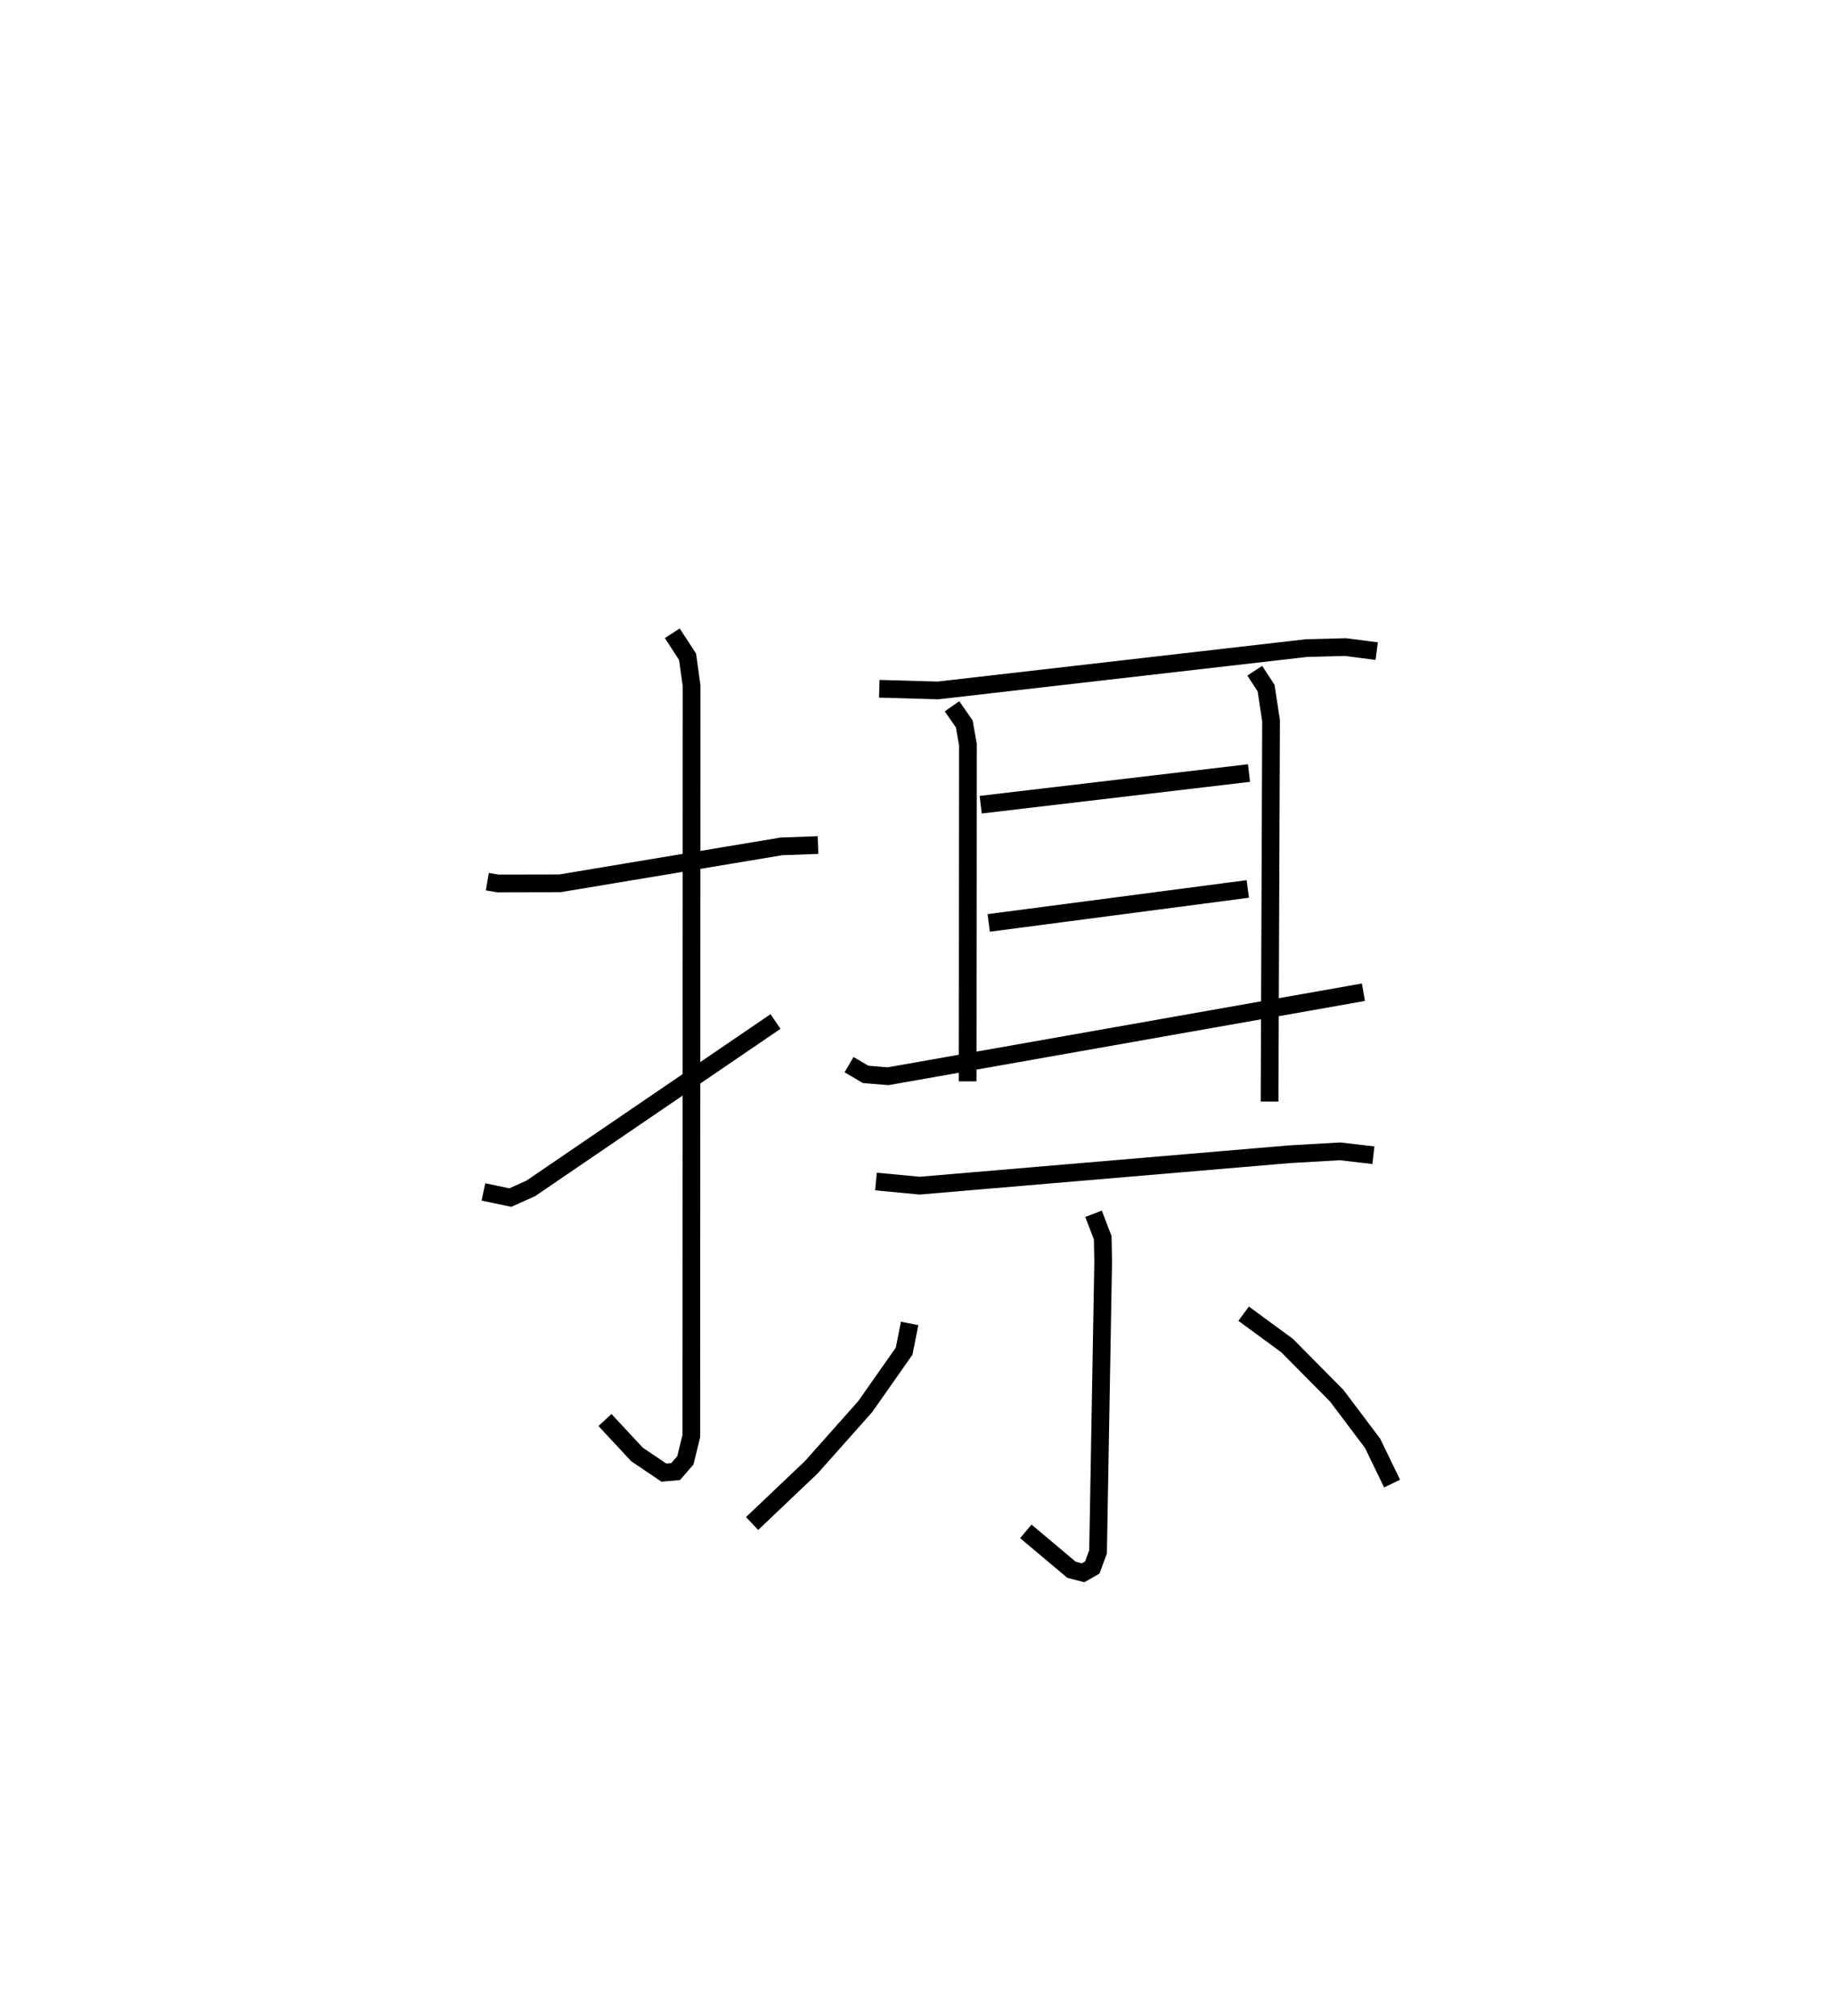 <?xml version="1.0" encoding="utf-8" ?>
<svg baseProfile="full" height="113.785" version="1.1" width="103.572" xmlns="http://www.w3.org/2000/svg" xmlns:ev="http://www.w3.org/2001/xml-events" xmlns:xlink="http://www.w3.org/1999/xlink"><defs /><rect fill="white" height="113.785" width="103.572" x="0" y="0" /><path d="M25,25 m0.0,0.0 m2.507,24.771 l0.596,0.1 3.5,-0.007 l12.502,-2.085 2.066,-0.075 m-8.225,-11.956 l0.862,1.327 0.228,1.644 l-0.017,42.357 -0.336,1.363 l-0.549,0.632 -0.666,0.058 l-1.515,-1.024 -1.807,-1.944 m-6.86,-12.877 l1.516,0.321 1.153,-0.517 l13.817,-9.423 m5.857,-18.783 l3.312,0.094 20.801,-2.391 l2.203,-0.057 1.76,0.229 m-23.971,3.114 l0.69,0.993 0.207,1.16 l-0.014,19.021 m0.736,-15.619 l15.144,-1.787 m-14.692,8.461 l14.624,-1.918 m-22.507,9.918 l0.937,0.55 1.264,0.105 l26.832,-4.743 m-6.133,-18.149 l0.639,0.98 0.281,1.844 l-0.085,21.496 m-22.215,4.515 l2.467,0.233 20.88,-1.774 l2.845,-0.163 1.884,0.219 m-15.796,3.305 l0.518,1.351 0.026,1.369 l-0.289,16.363 -0.326,0.886 l-0.52,0.296 -0.652,-0.168 l-2.579,-2.168 m-6.557,-11.738 l-0.311,1.564 -2.2,3.135 l-3.035,3.414 -3.346,3.181 m27.742,-11.844 l2.453,1.798 2.805,2.835 l2.023,2.687 1.099,2.272 " fill="none" stroke="black" stroke-width="1" /></svg>